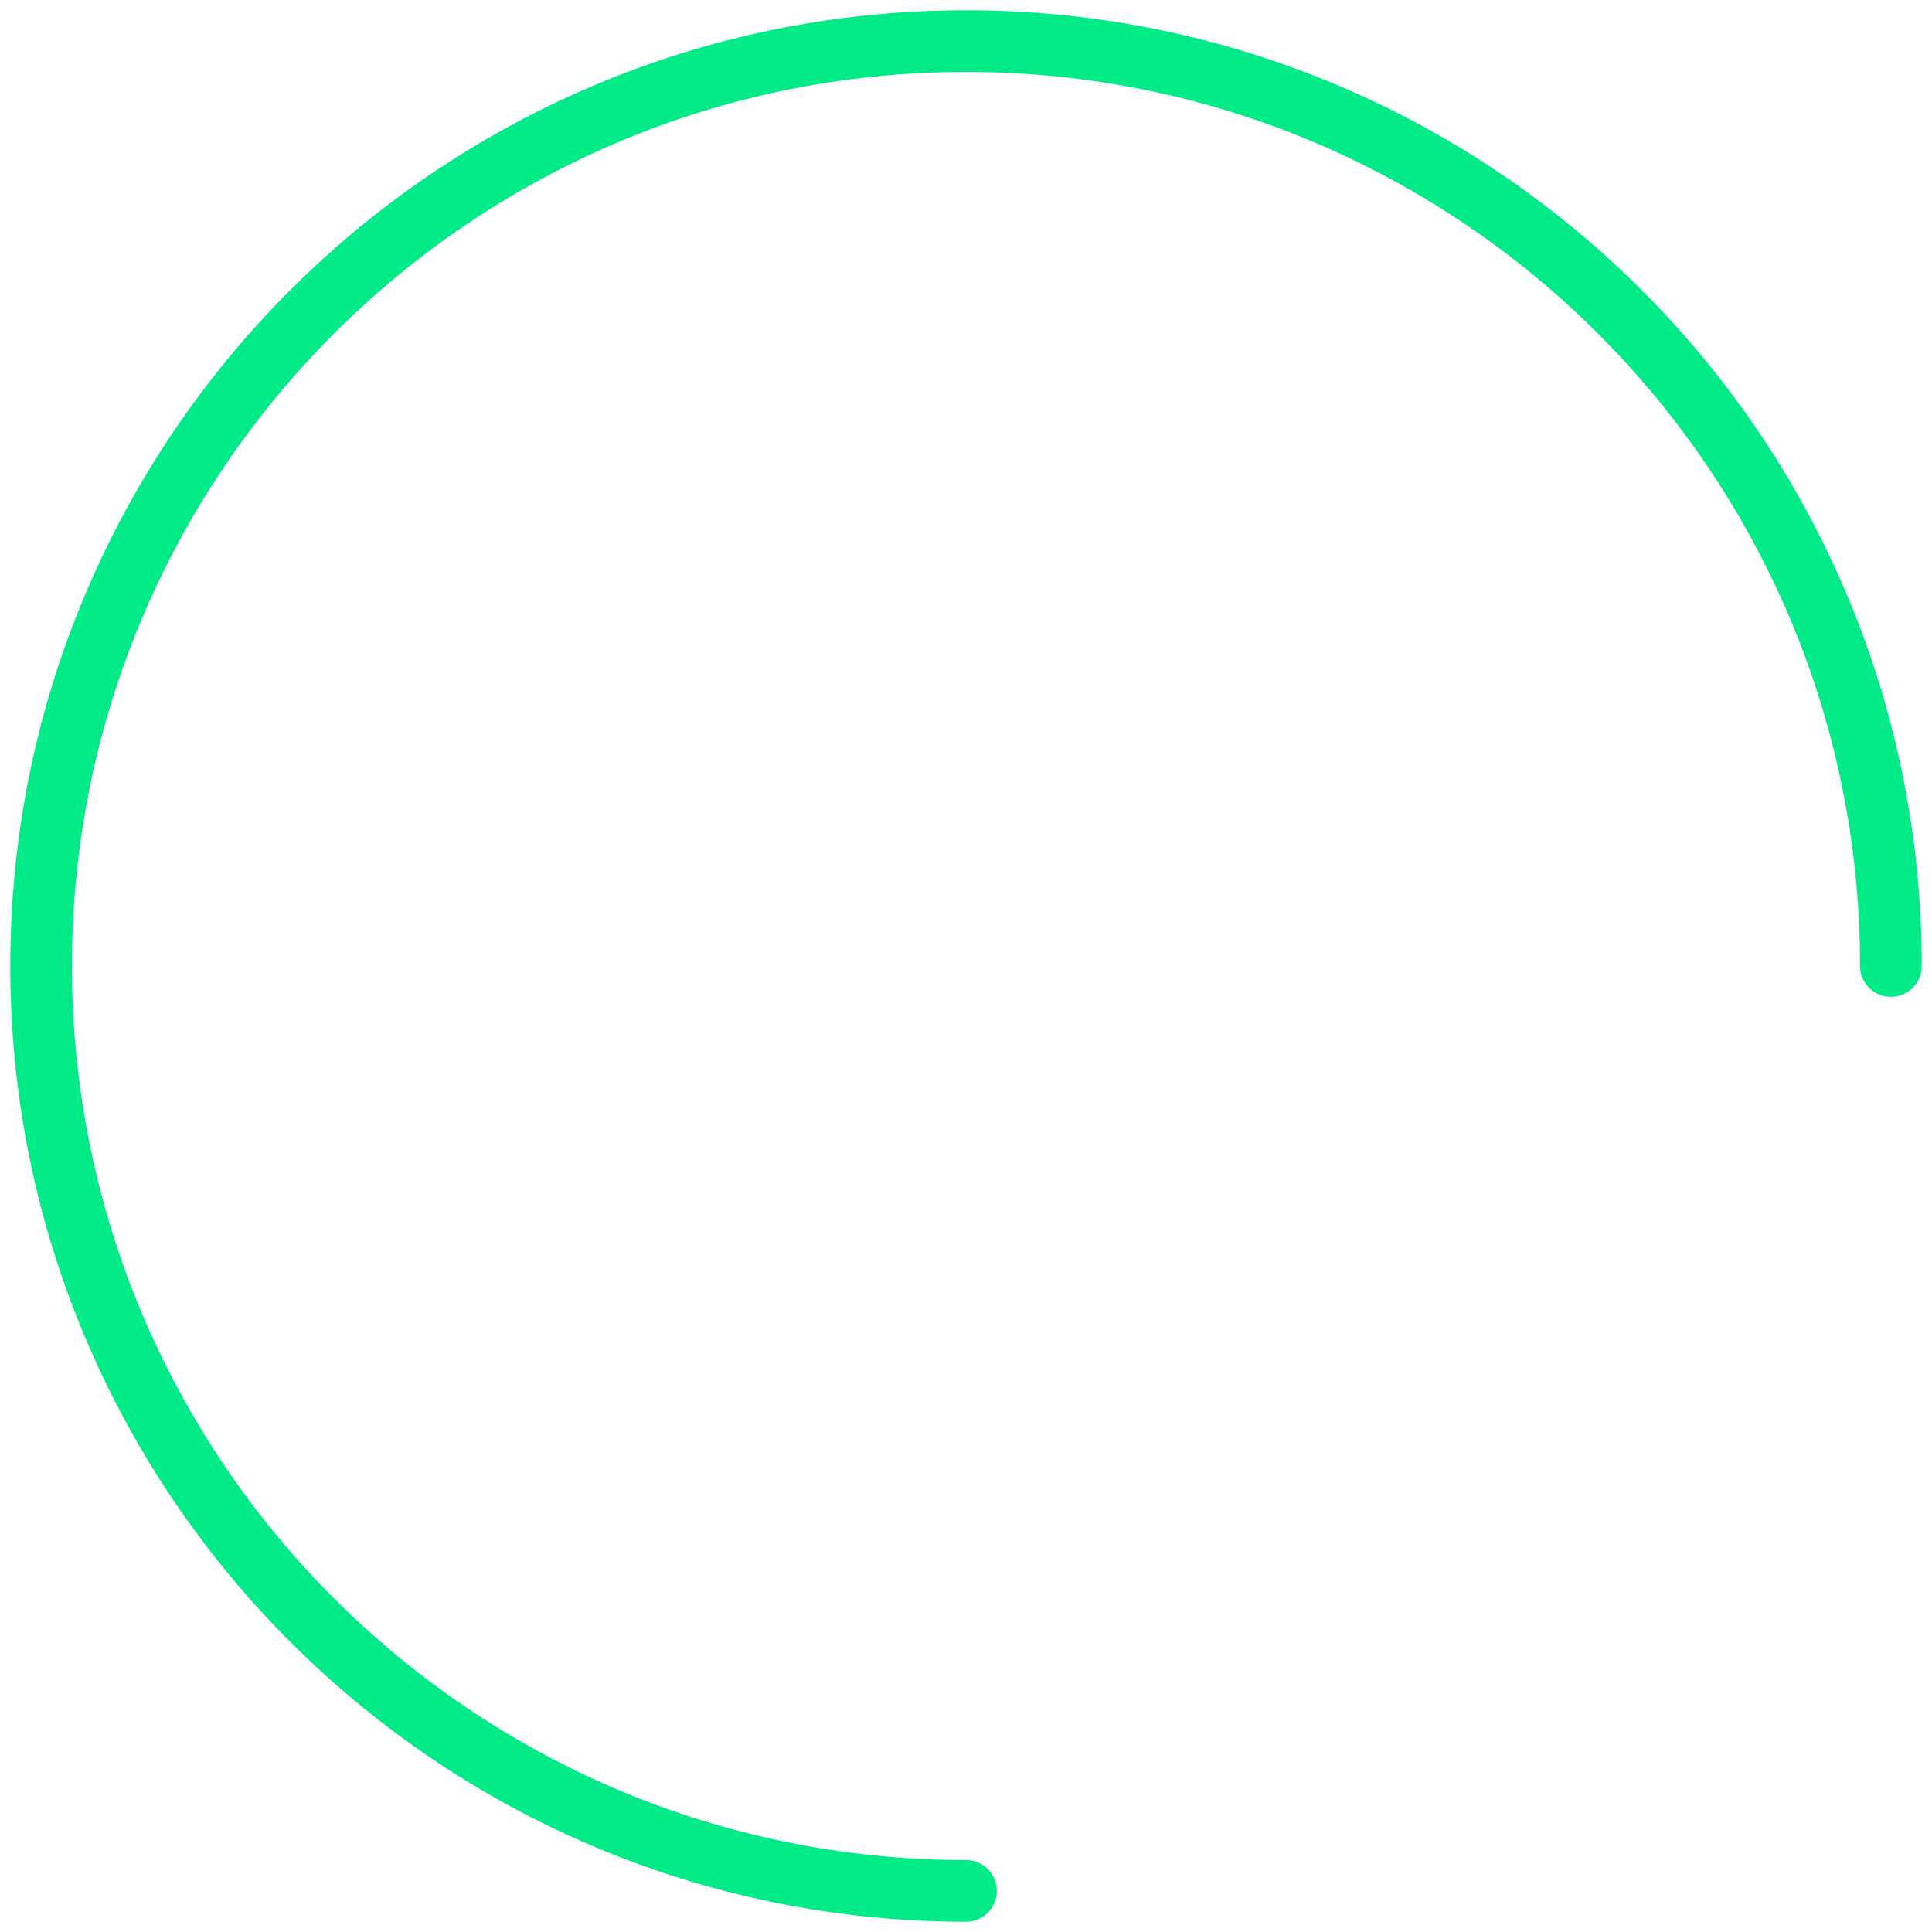 <svg xmlns="http://www.w3.org/2000/svg" width="94" height="94" fill="none" viewBox="0 0 94 94"><path stroke="#00EB88" stroke-linecap="round" stroke-linejoin="round" stroke-width="3" d="M92 47C92 22.147 71.853 2 47 2C22.147 2 2 22.147 2 47C2 71.853 22.147 92 47 92"/></svg>